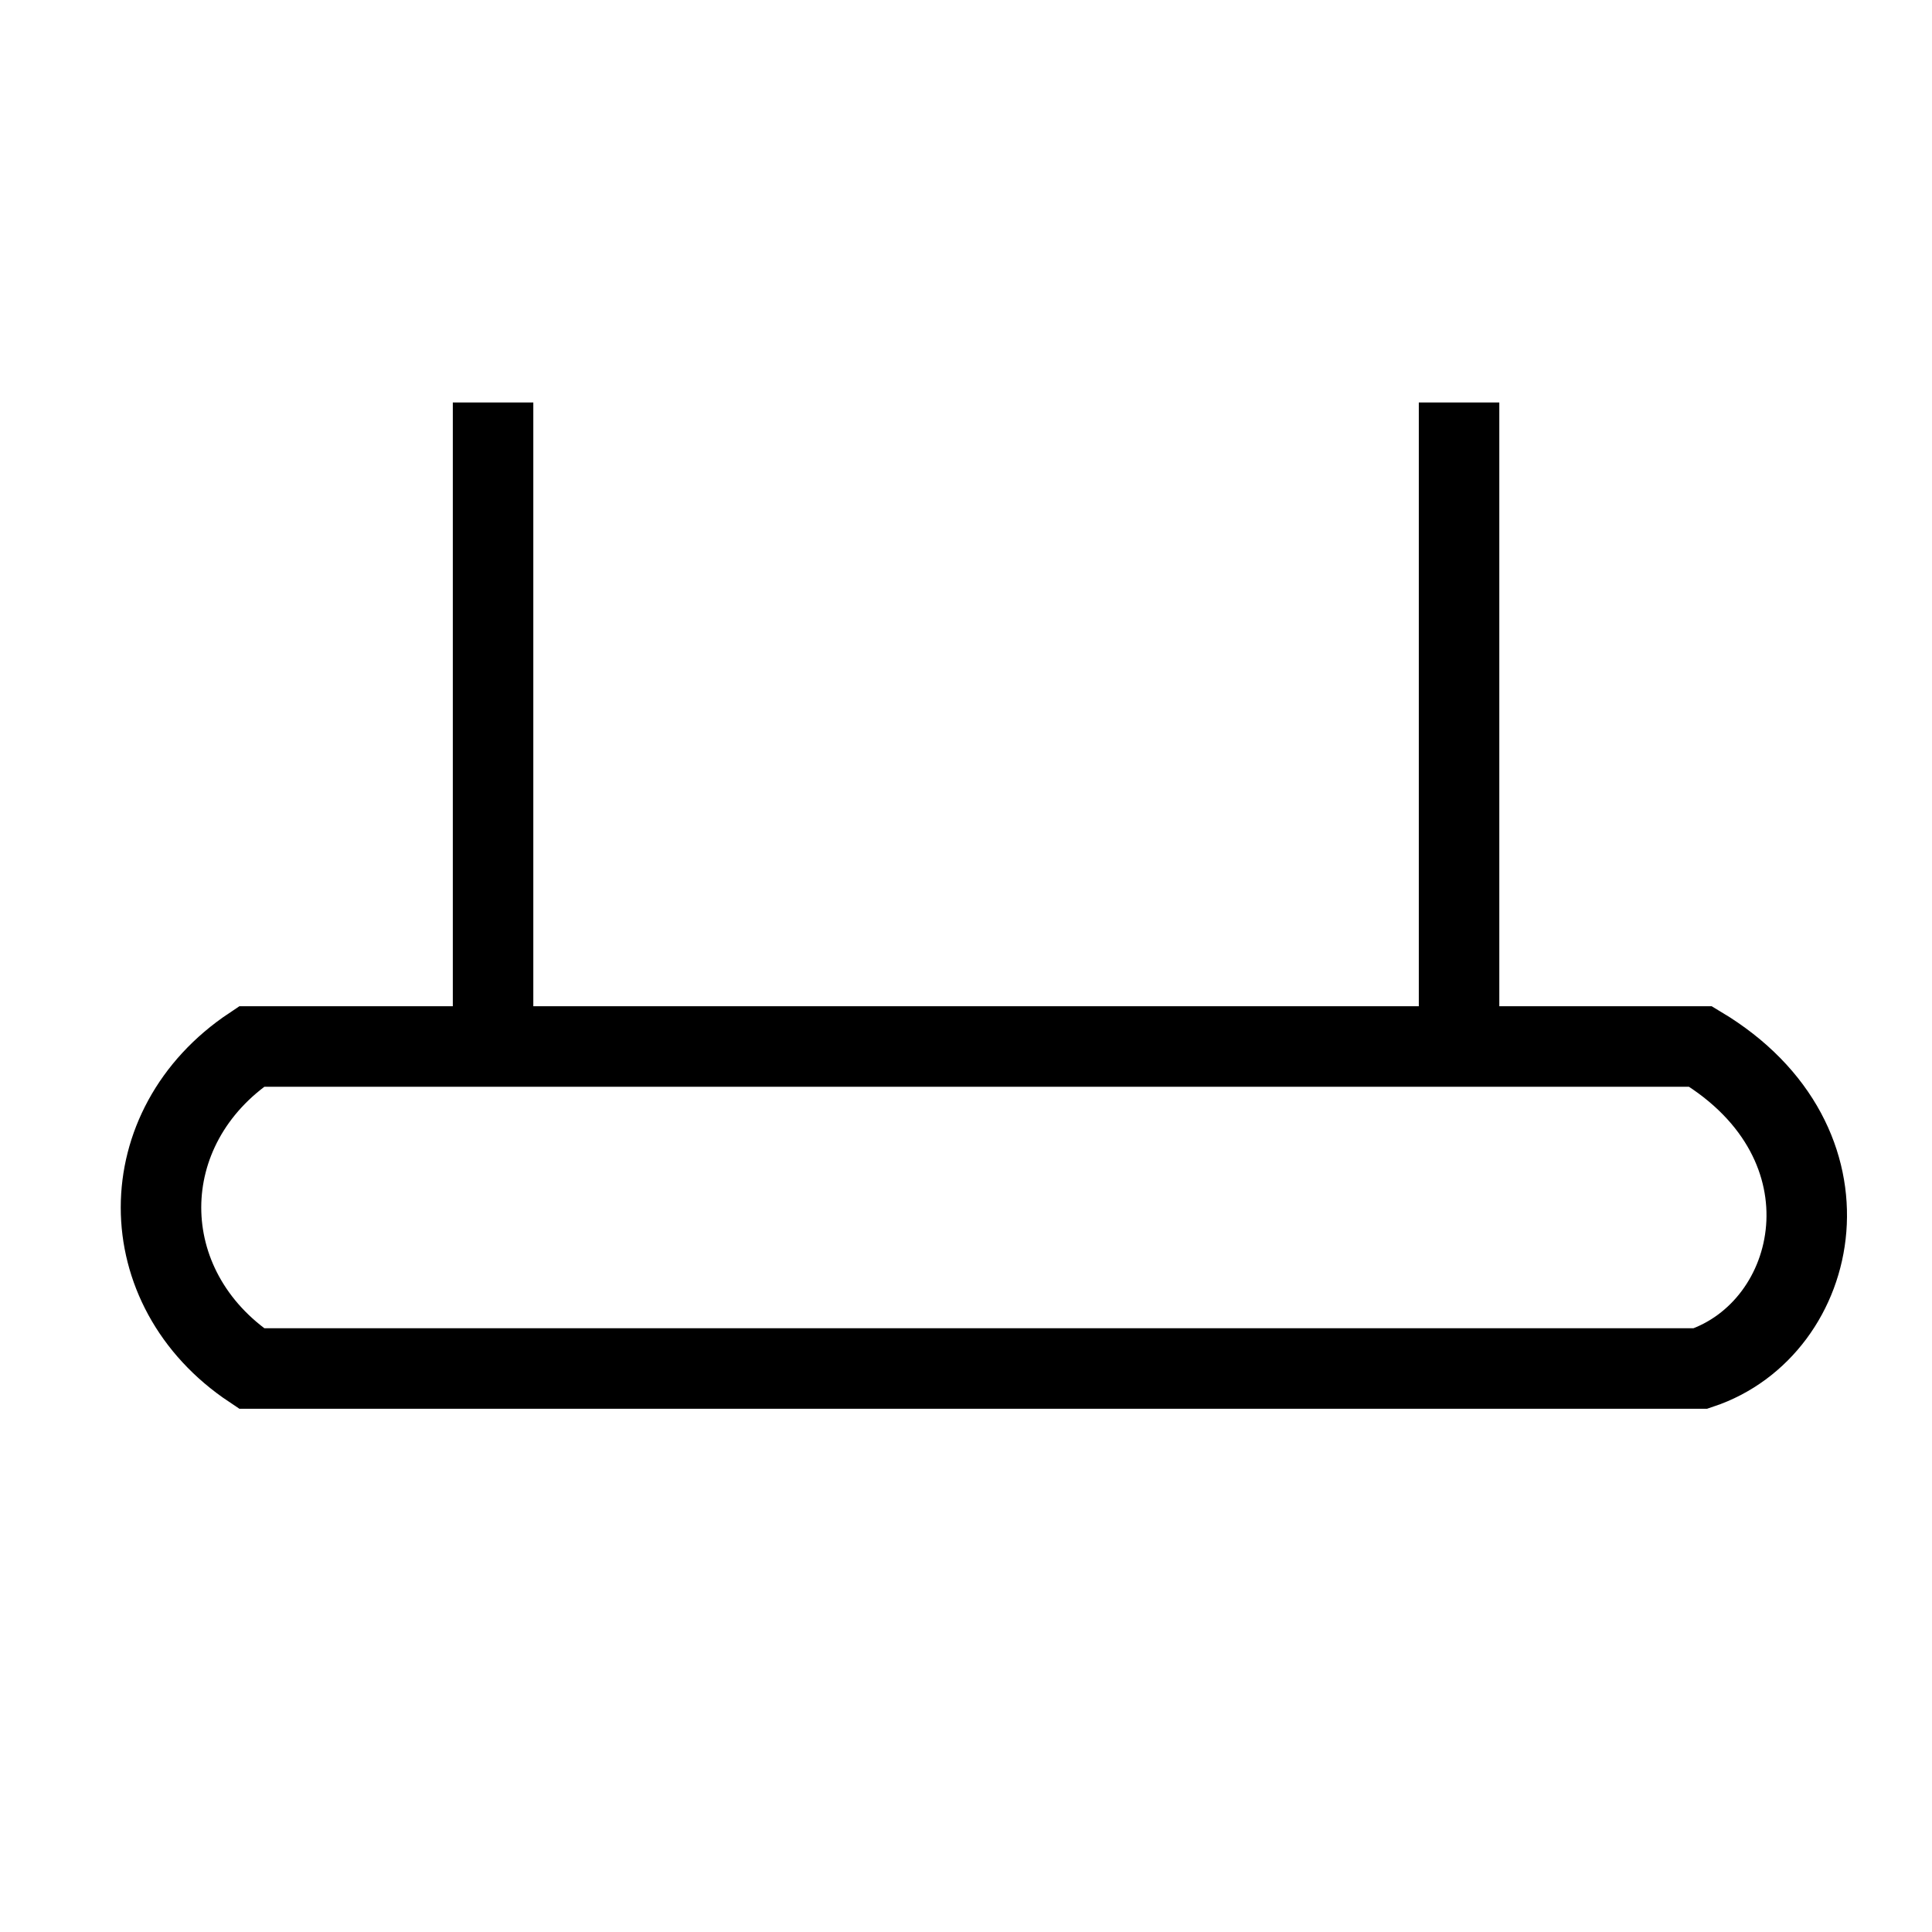 <svg width="24" height="24" viewBox="0 0 24 24" fill="none" xmlns="http://www.w3.org/2000/svg">
<path d="M6.125 5V13M6.125 13H3.125C1.625 14 1.625 16 3.125 17H21.125C22.625 16.5 23.125 14.2 21.125 13H18.125M6.125 13H18.125M18.125 13V5" stroke="black"/>
</svg>
